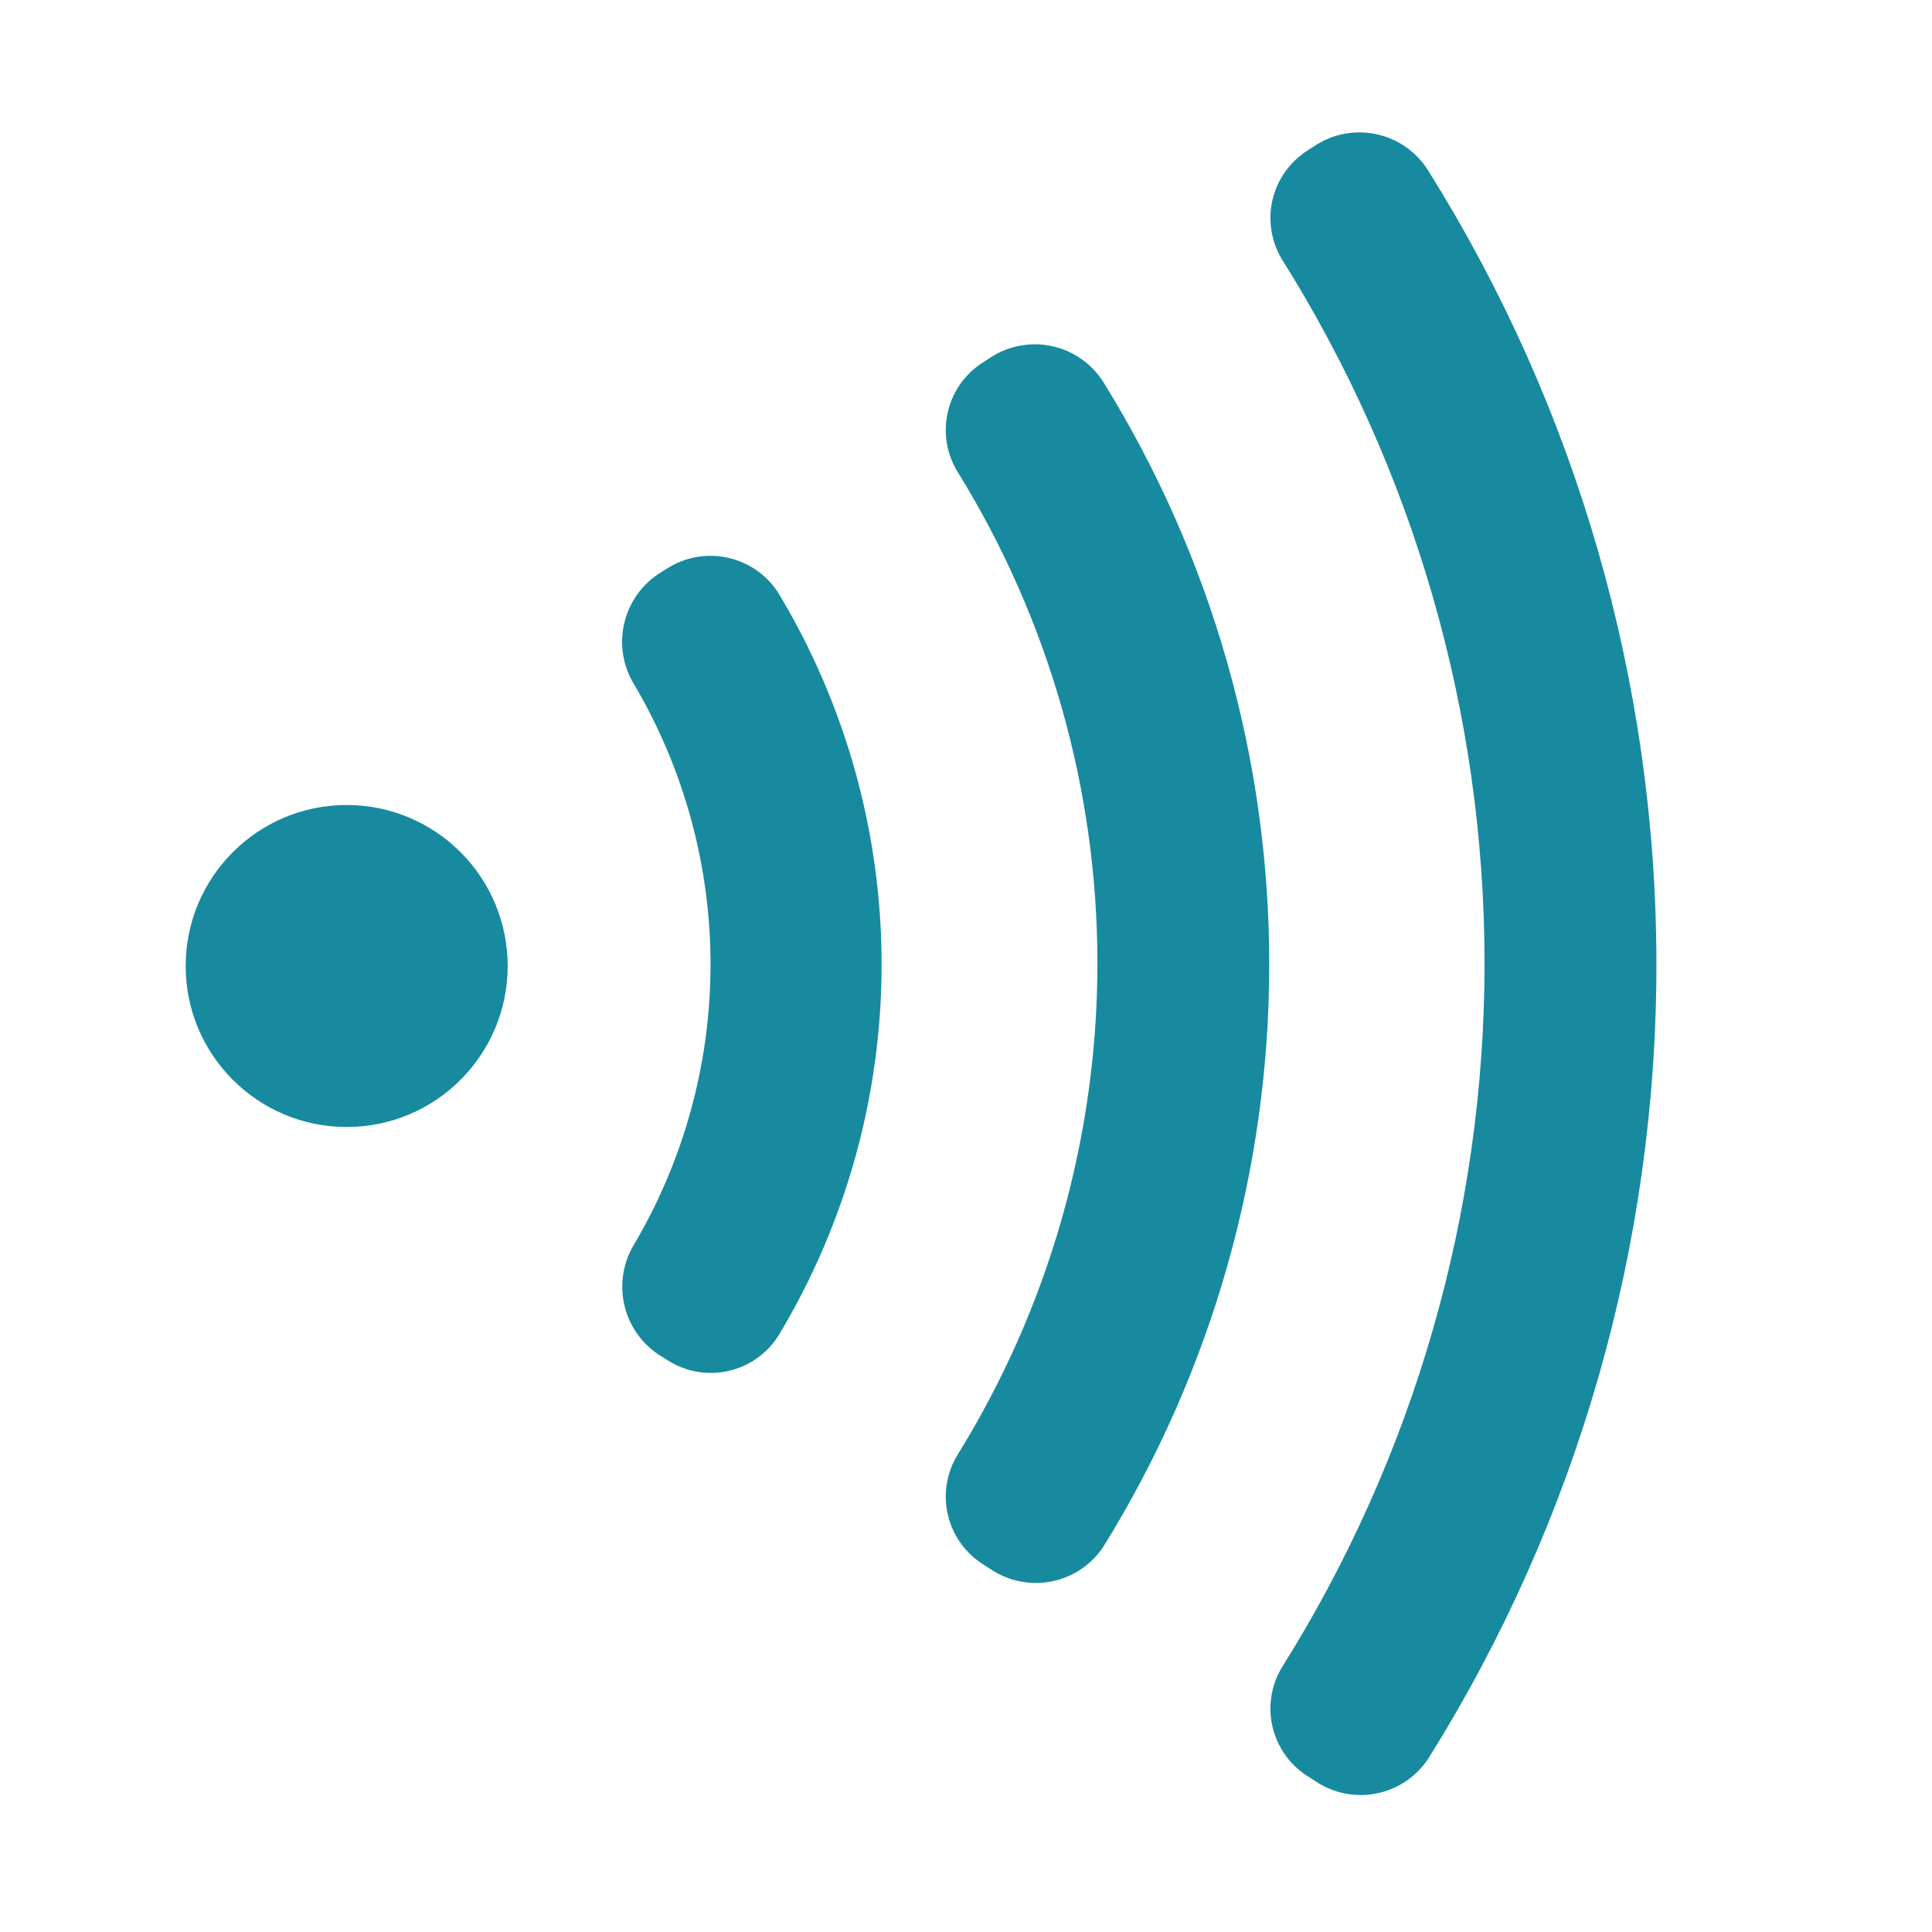 <svg width="48" height="48" viewBox="0 0 48 48" fill="none" xmlns="http://www.w3.org/2000/svg">
<path d="M4.613 24C4.613 26.209 6.404 28 8.613 28C10.822 28 12.613 26.209 12.613 24C12.613 21.791 10.822 20 8.613 20C6.404 20 4.613 21.791 4.613 24Z" fill="#178A9F"/>
<path d="M35.493 43.68C39.192 37.77 41.153 30.939 41.153 23.967C41.153 16.995 39.192 10.163 35.493 4.253C35.353 4.024 35.168 3.825 34.95 3.668C34.732 3.511 34.484 3.399 34.222 3.34C33.959 3.28 33.688 3.273 33.423 3.32C33.158 3.367 32.906 3.467 32.68 3.613L32.453 3.76C32.029 4.041 31.729 4.475 31.614 4.971C31.5 5.467 31.581 5.988 31.84 6.427C35.135 11.671 36.883 17.739 36.883 23.933C36.883 30.127 35.135 36.195 31.84 41.44C31.581 41.878 31.5 42.4 31.614 42.896C31.729 43.392 32.029 43.825 32.453 44.107L32.68 44.253C32.902 44.403 33.151 44.506 33.413 44.558C33.675 44.61 33.945 44.61 34.207 44.556C34.469 44.503 34.717 44.398 34.938 44.248C35.159 44.097 35.348 43.904 35.493 43.68Z" fill="#178A9F"/>
<path d="M27.413 38.427C30.107 34.082 31.534 29.072 31.534 23.96C31.534 18.848 30.107 13.838 27.413 9.493C27.271 9.268 27.085 9.073 26.867 8.92C26.649 8.767 26.402 8.658 26.142 8.601C25.881 8.544 25.612 8.539 25.349 8.587C25.087 8.635 24.837 8.735 24.613 8.88L24.387 9.027C23.962 9.308 23.662 9.741 23.548 10.238C23.433 10.734 23.514 11.255 23.773 11.693C26.055 15.368 27.265 19.608 27.265 23.933C27.265 28.259 26.055 32.499 23.773 36.173C23.514 36.612 23.433 37.133 23.548 37.629C23.662 38.125 23.962 38.559 24.387 38.84L24.613 38.987C24.834 39.135 25.081 39.237 25.341 39.289C25.602 39.341 25.869 39.341 26.13 39.289C26.39 39.237 26.637 39.134 26.858 38.986C27.078 38.838 27.267 38.648 27.413 38.427Z" fill="#178A9F"/>
<path d="M19.347 33.173C21.02 30.391 21.903 27.206 21.903 23.96C21.903 20.714 21.02 17.529 19.347 14.747C19.206 14.522 19.021 14.327 18.804 14.174C18.587 14.021 18.341 13.913 18.082 13.856C17.823 13.799 17.555 13.794 17.293 13.841C17.032 13.889 16.783 13.988 16.56 14.133L16.347 14.267C15.913 14.56 15.61 15.01 15.501 15.522C15.391 16.034 15.484 16.568 15.76 17.013C16.999 19.119 17.653 21.517 17.653 23.96C17.653 26.403 16.999 28.801 15.76 30.907C15.486 31.353 15.395 31.889 15.506 32.401C15.618 32.913 15.924 33.362 16.36 33.653L16.573 33.787C16.795 33.931 17.043 34.03 17.303 34.078C17.564 34.125 17.831 34.12 18.089 34.063C18.348 34.006 18.592 33.898 18.808 33.745C19.024 33.592 19.207 33.398 19.347 33.173Z" fill="#178A9F"/>
</svg>
